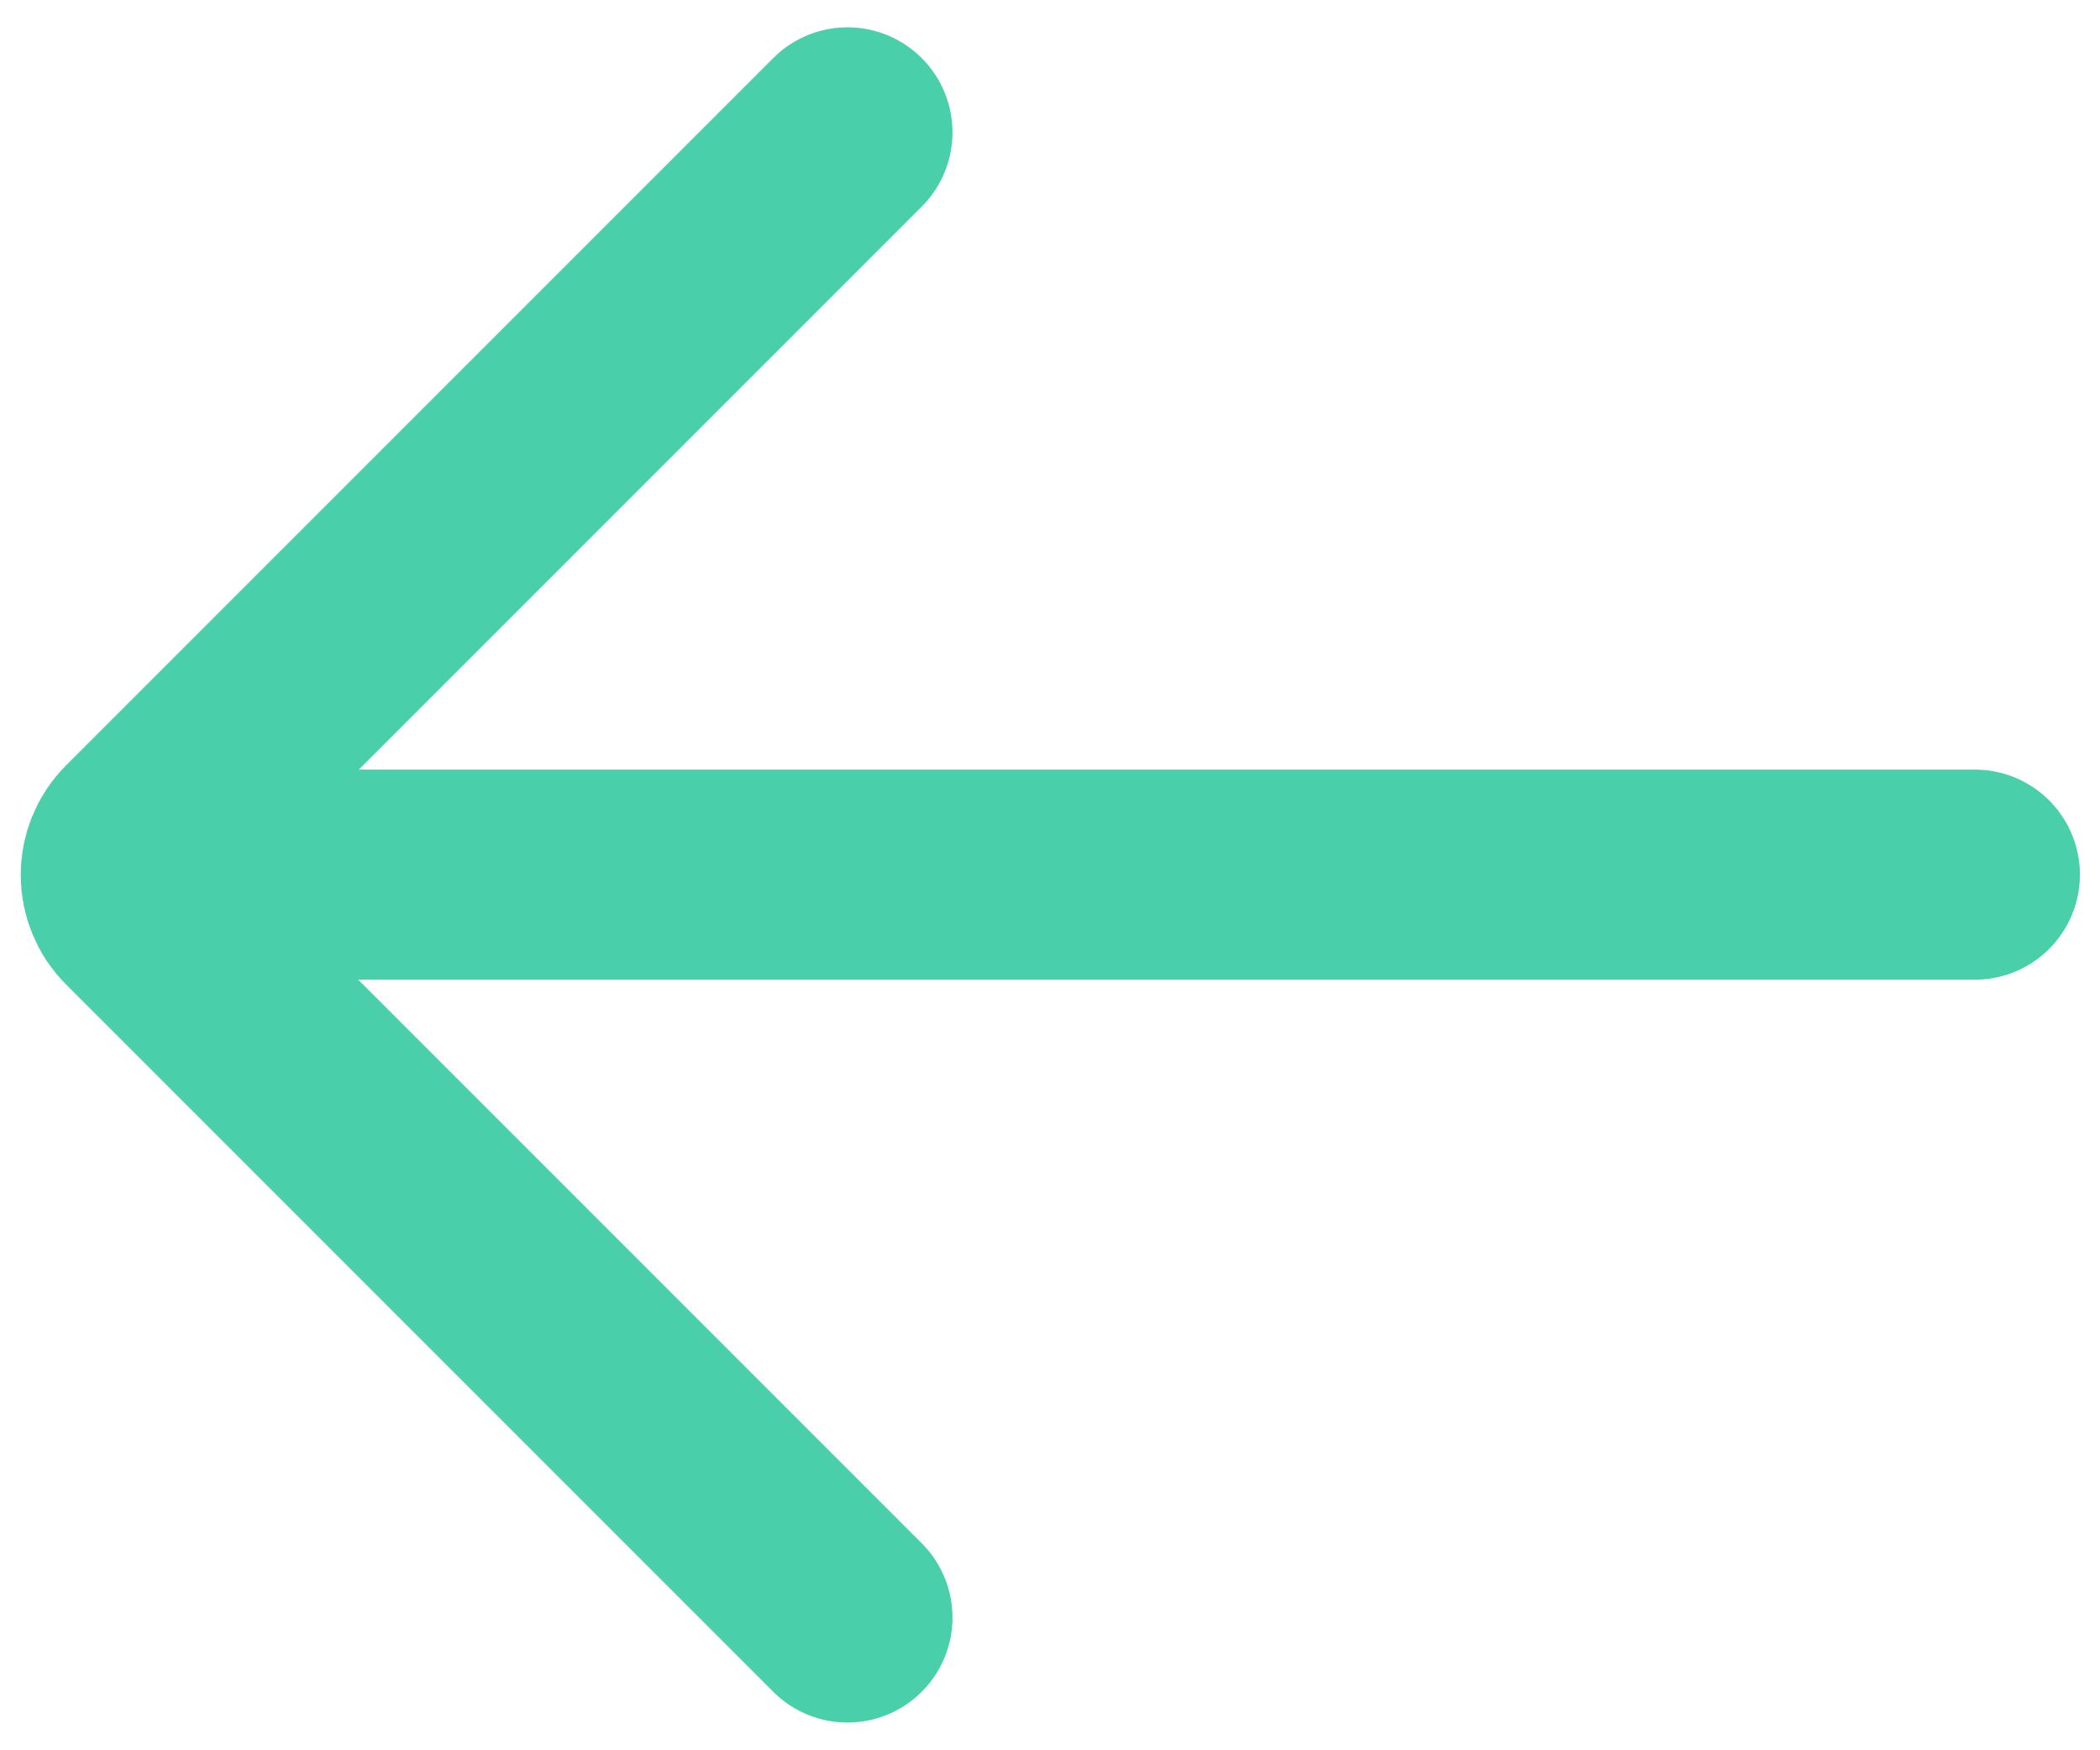 
<svg width="30px" height="25px" viewBox="0 0 30 25" version="1.1" xmlns="http://www.w3.org/2000/svg" xmlns:xlink="http://www.w3.org/1999/xlink">
    <g id="Symbols" stroke="none" stroke-width="1" fill="none" fill-rule="evenodd" stroke-linecap="round">
        <g id="Navigation-/-Back-/-Color" transform="translate(-1, -3)" stroke="#49cfa9" stroke-width="3">
            <path d="M5.607,7.997 L19.892,7.997 C20.287,7.997 20.607,8.316 20.607,8.711 L20.607,22.997" id="Rectangle-5" transform="translate(13.107, 15.497) rotate(-135) translate(-13.107, -15.497) "></path>
            <path d="M29.213,15.493 L3.213,15.493" id="Line-4" transform="translate(16.213, 15.493) rotate(-180) translate(-16.213, -15.493) "></path>
        </g>
    </g>
</svg>
